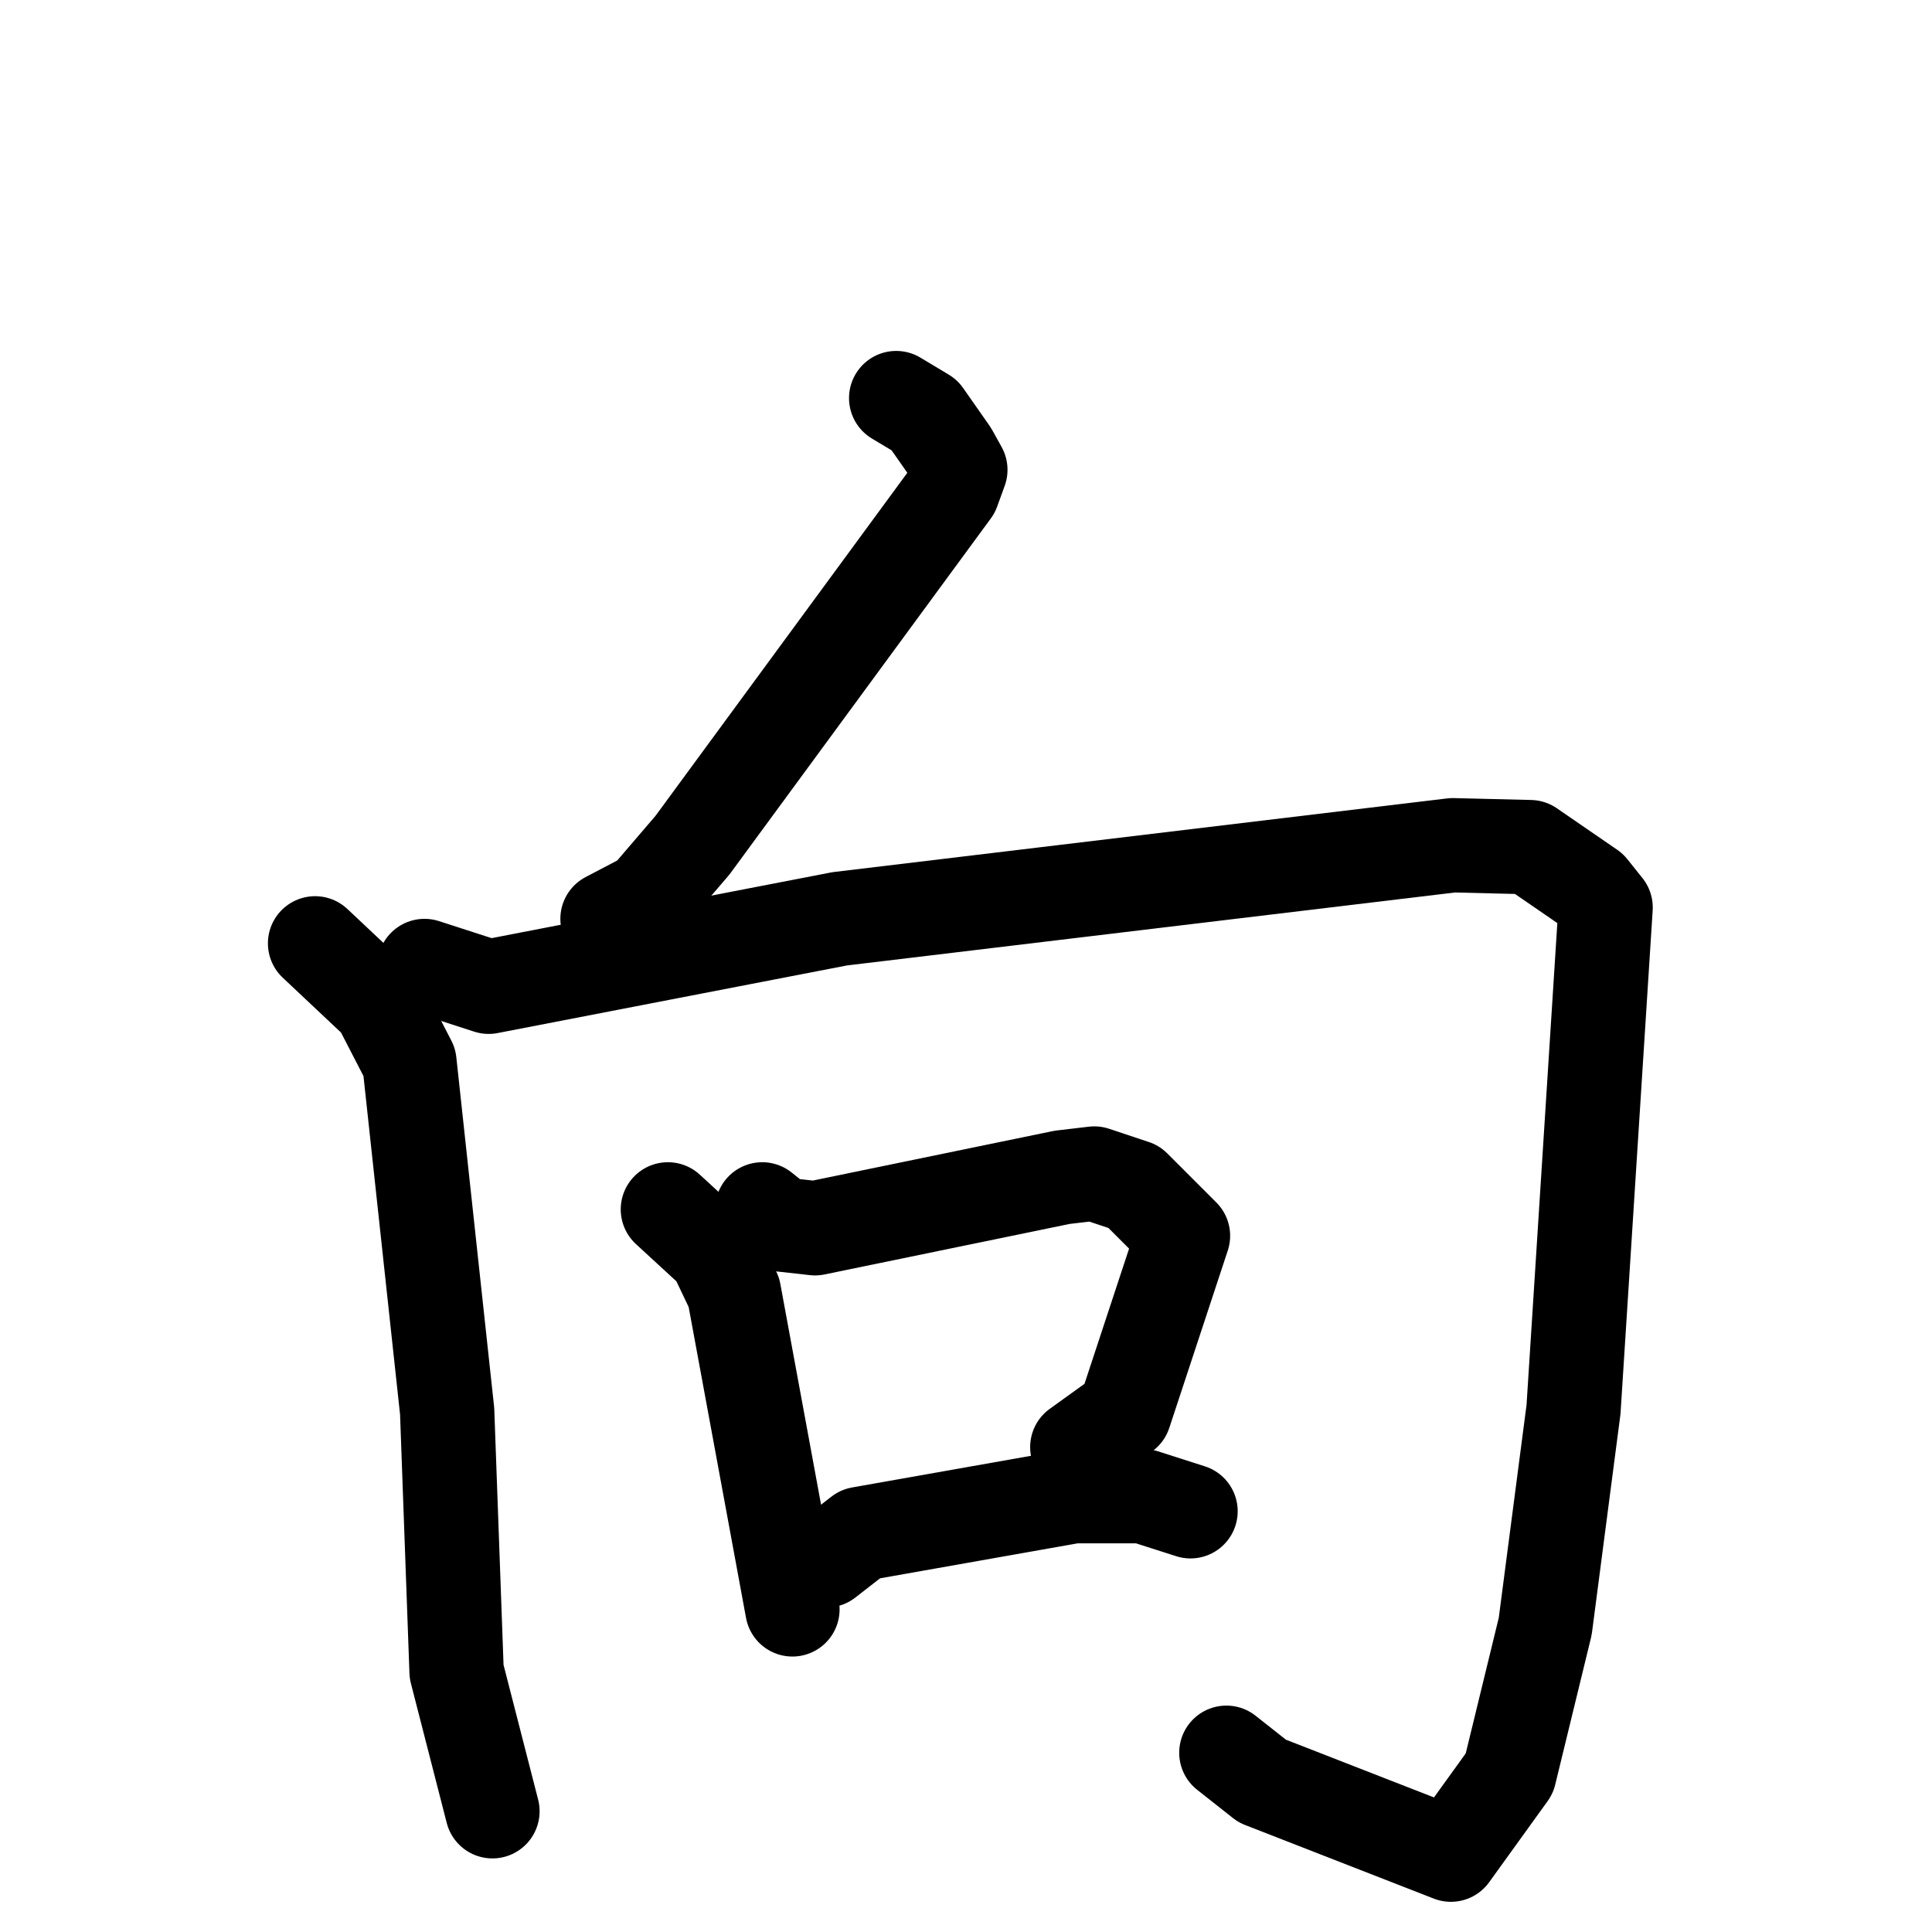 <svg xmlns="http://www.w3.org/2000/svg" viewBox="0 0 1024 1024">
  <g style="fill:none;stroke:#000000;stroke-width:50;stroke-linecap:round;stroke-linejoin:round;" transform="scale(1, 1) translate(0, 0)">
    <path d="M 475.0,211.0 L 490.0,220.0 L 504.0,240.0 L 509.0,249.0 L 505.0,260.0 L 367.0,448.0 L 343.0,476.0 L 322.0,487.0"/>
    <path d="M 167.0,500.0 L 201.0,532.0 L 217.0,563.0 L 237.0,748.0 L 242.0,886.0 L 261.0,960.0"/>
    <path d="M 225.0,512.0 L 259.0,523.0 L 445.0,487.0 L 770.0,448.0 L 811.0,449.0 L 843.0,471.0 L 851.0,481.0 L 834.0,747.0 L 819.0,862.0 L 800.0,940.0 L 769.0,983.0 L 669.0,944.0 L 650.0,929.0"/>
    <path d="M 354.0,641.0 L 379.0,664.0 L 389.0,685.0 L 420.0,853.0"/>
    <path d="M 404.0,641.0 L 414.0,649.0 L 432.0,651.0 L 563.0,624.0 L 580.0,622.0 L 601.0,629.0 L 627.0,655.0 L 596.0,749.0 L 571.0,767.0"/>
    <path d="M 438.0,827.0 L 456.0,813.0 L 569.0,793.0 L 606.0,793.0 L 631.0,801.0"/>
  </g>
</svg>
